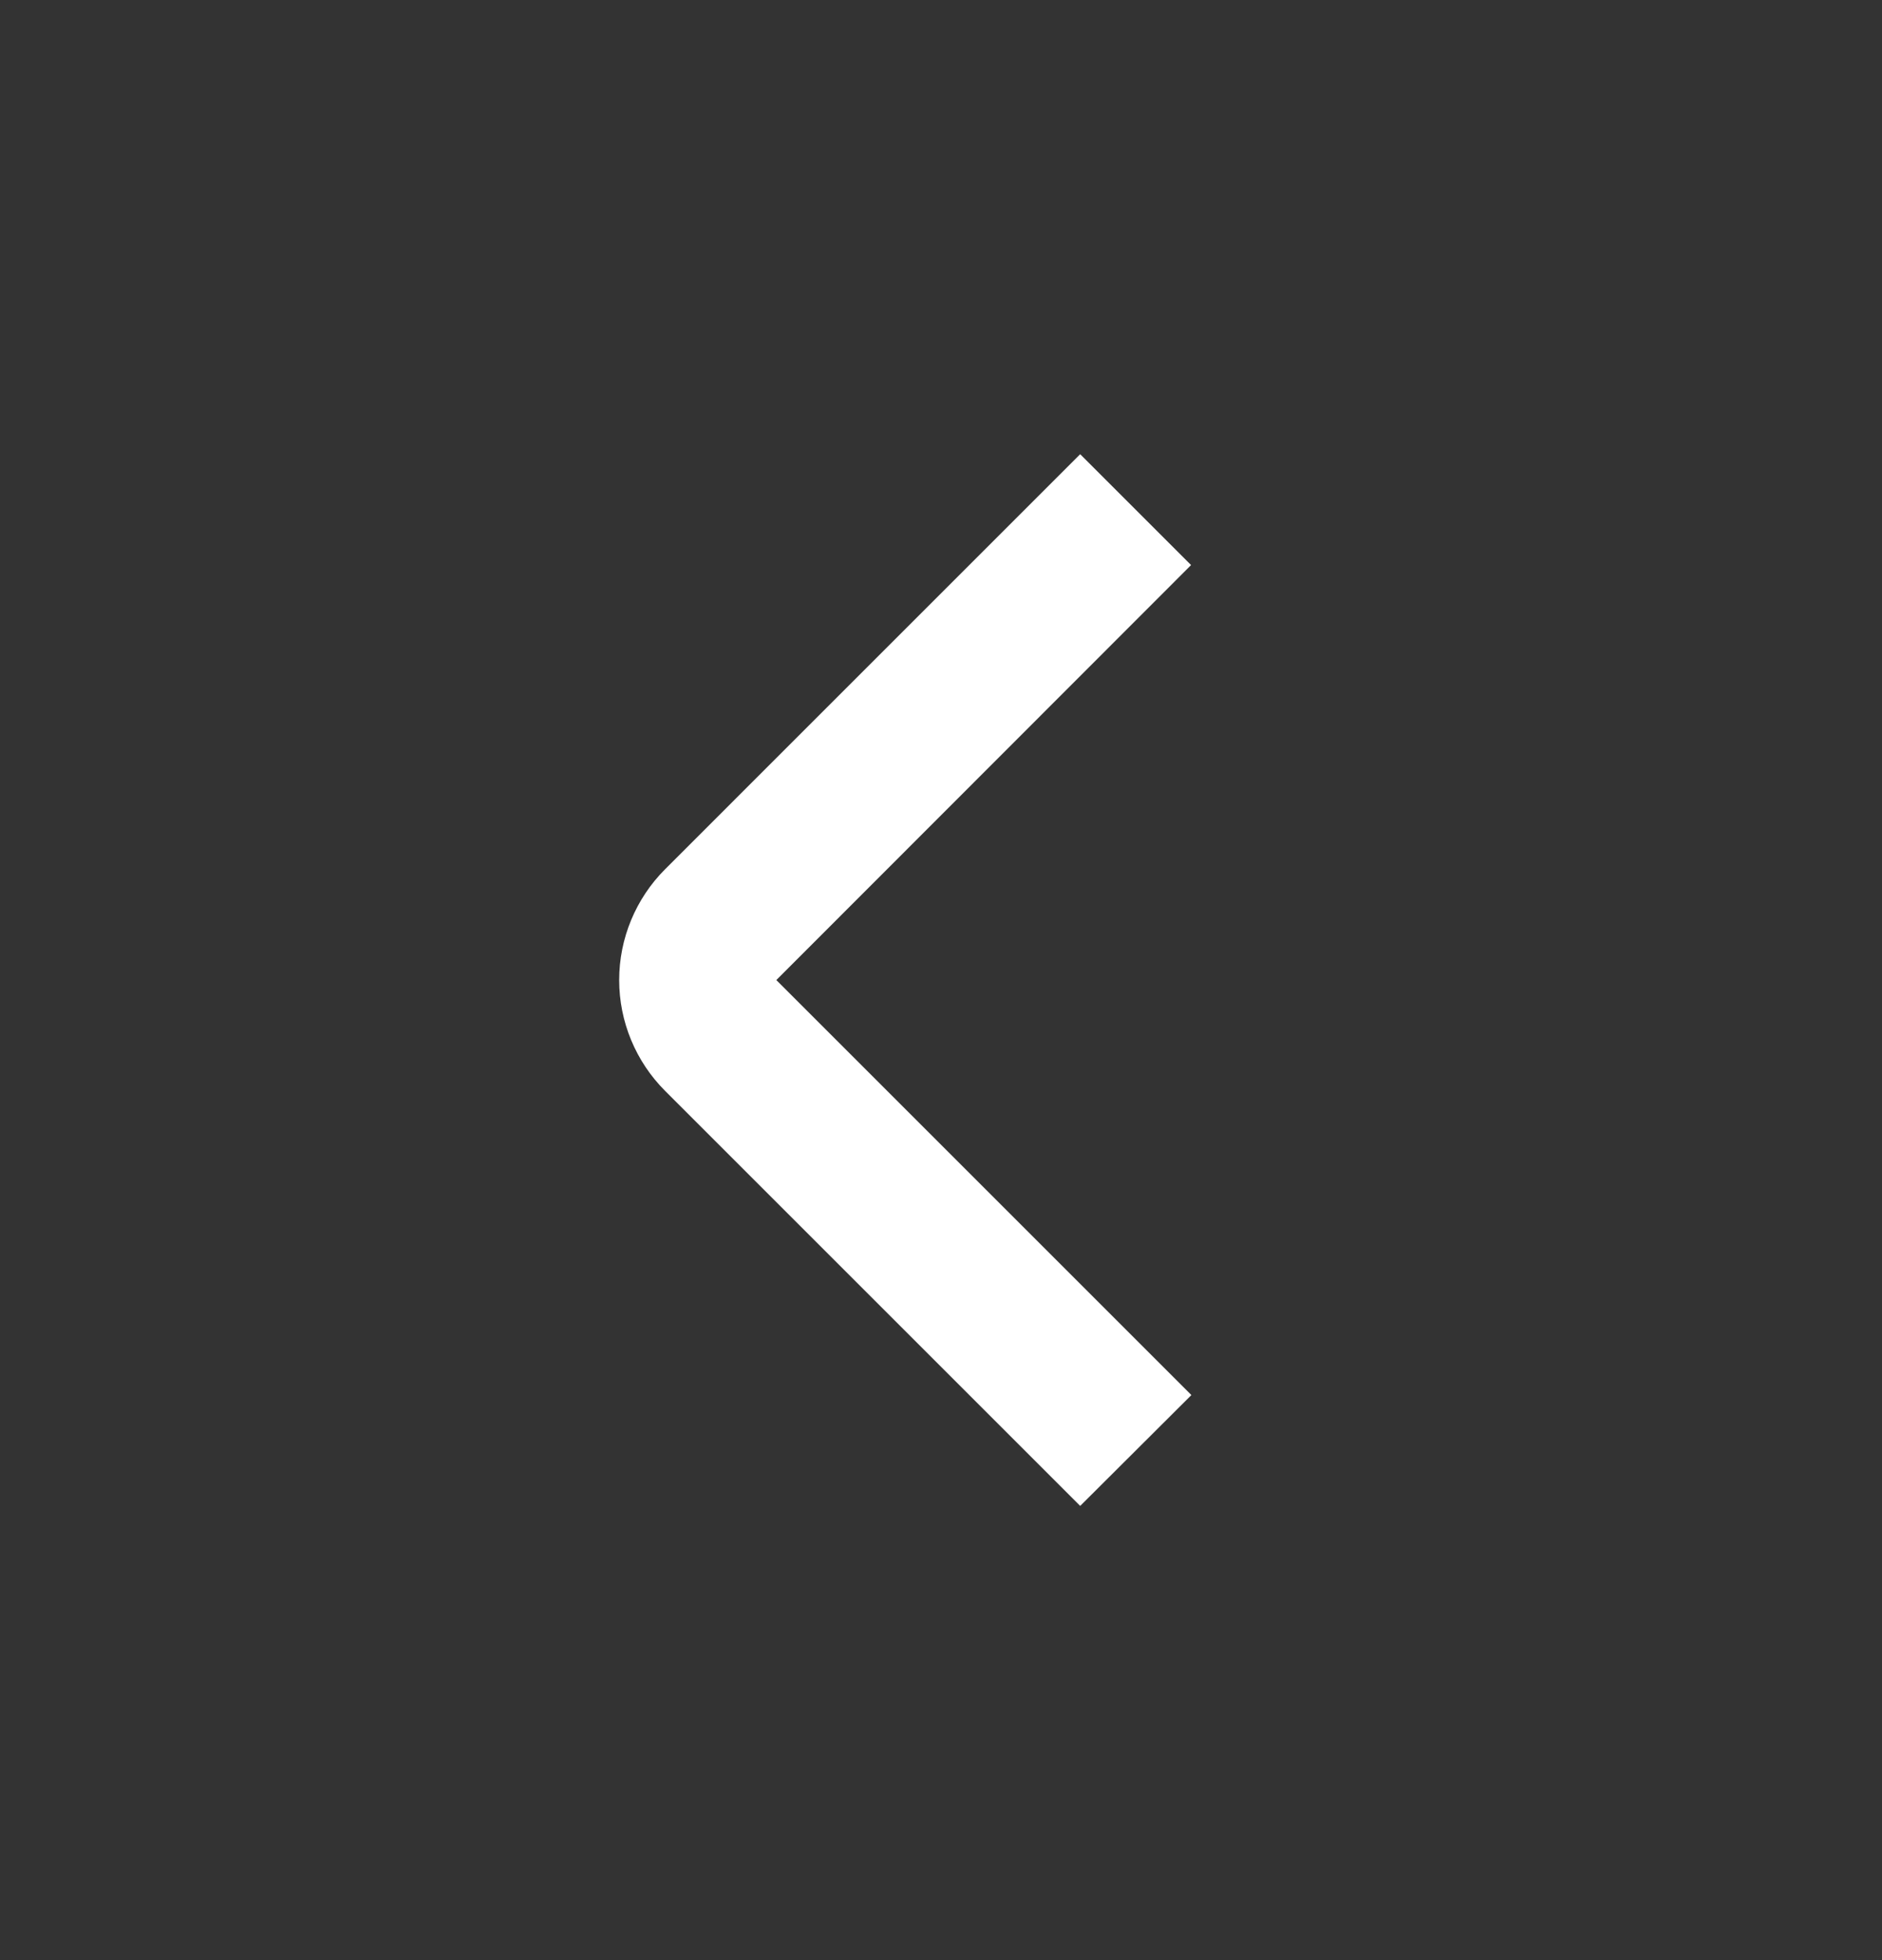 <svg width="24" height="25" viewBox="0 0 24 25" fill="none" xmlns="http://www.w3.org/2000/svg">
<rect x="0" y="0" width="24" height="25" fill="#333333" stroke="none"/>
<path d="M13.775 19.207L8.482 13.914C8.107 13.539 7.896 13.03 7.896 12.5C7.896 11.97 8.107 11.461 8.482 11.086L13.775 5.793L15.189 7.207L9.9 12.5L15.193 17.793L13.775 19.207Z" fill="white"/>
</svg>
